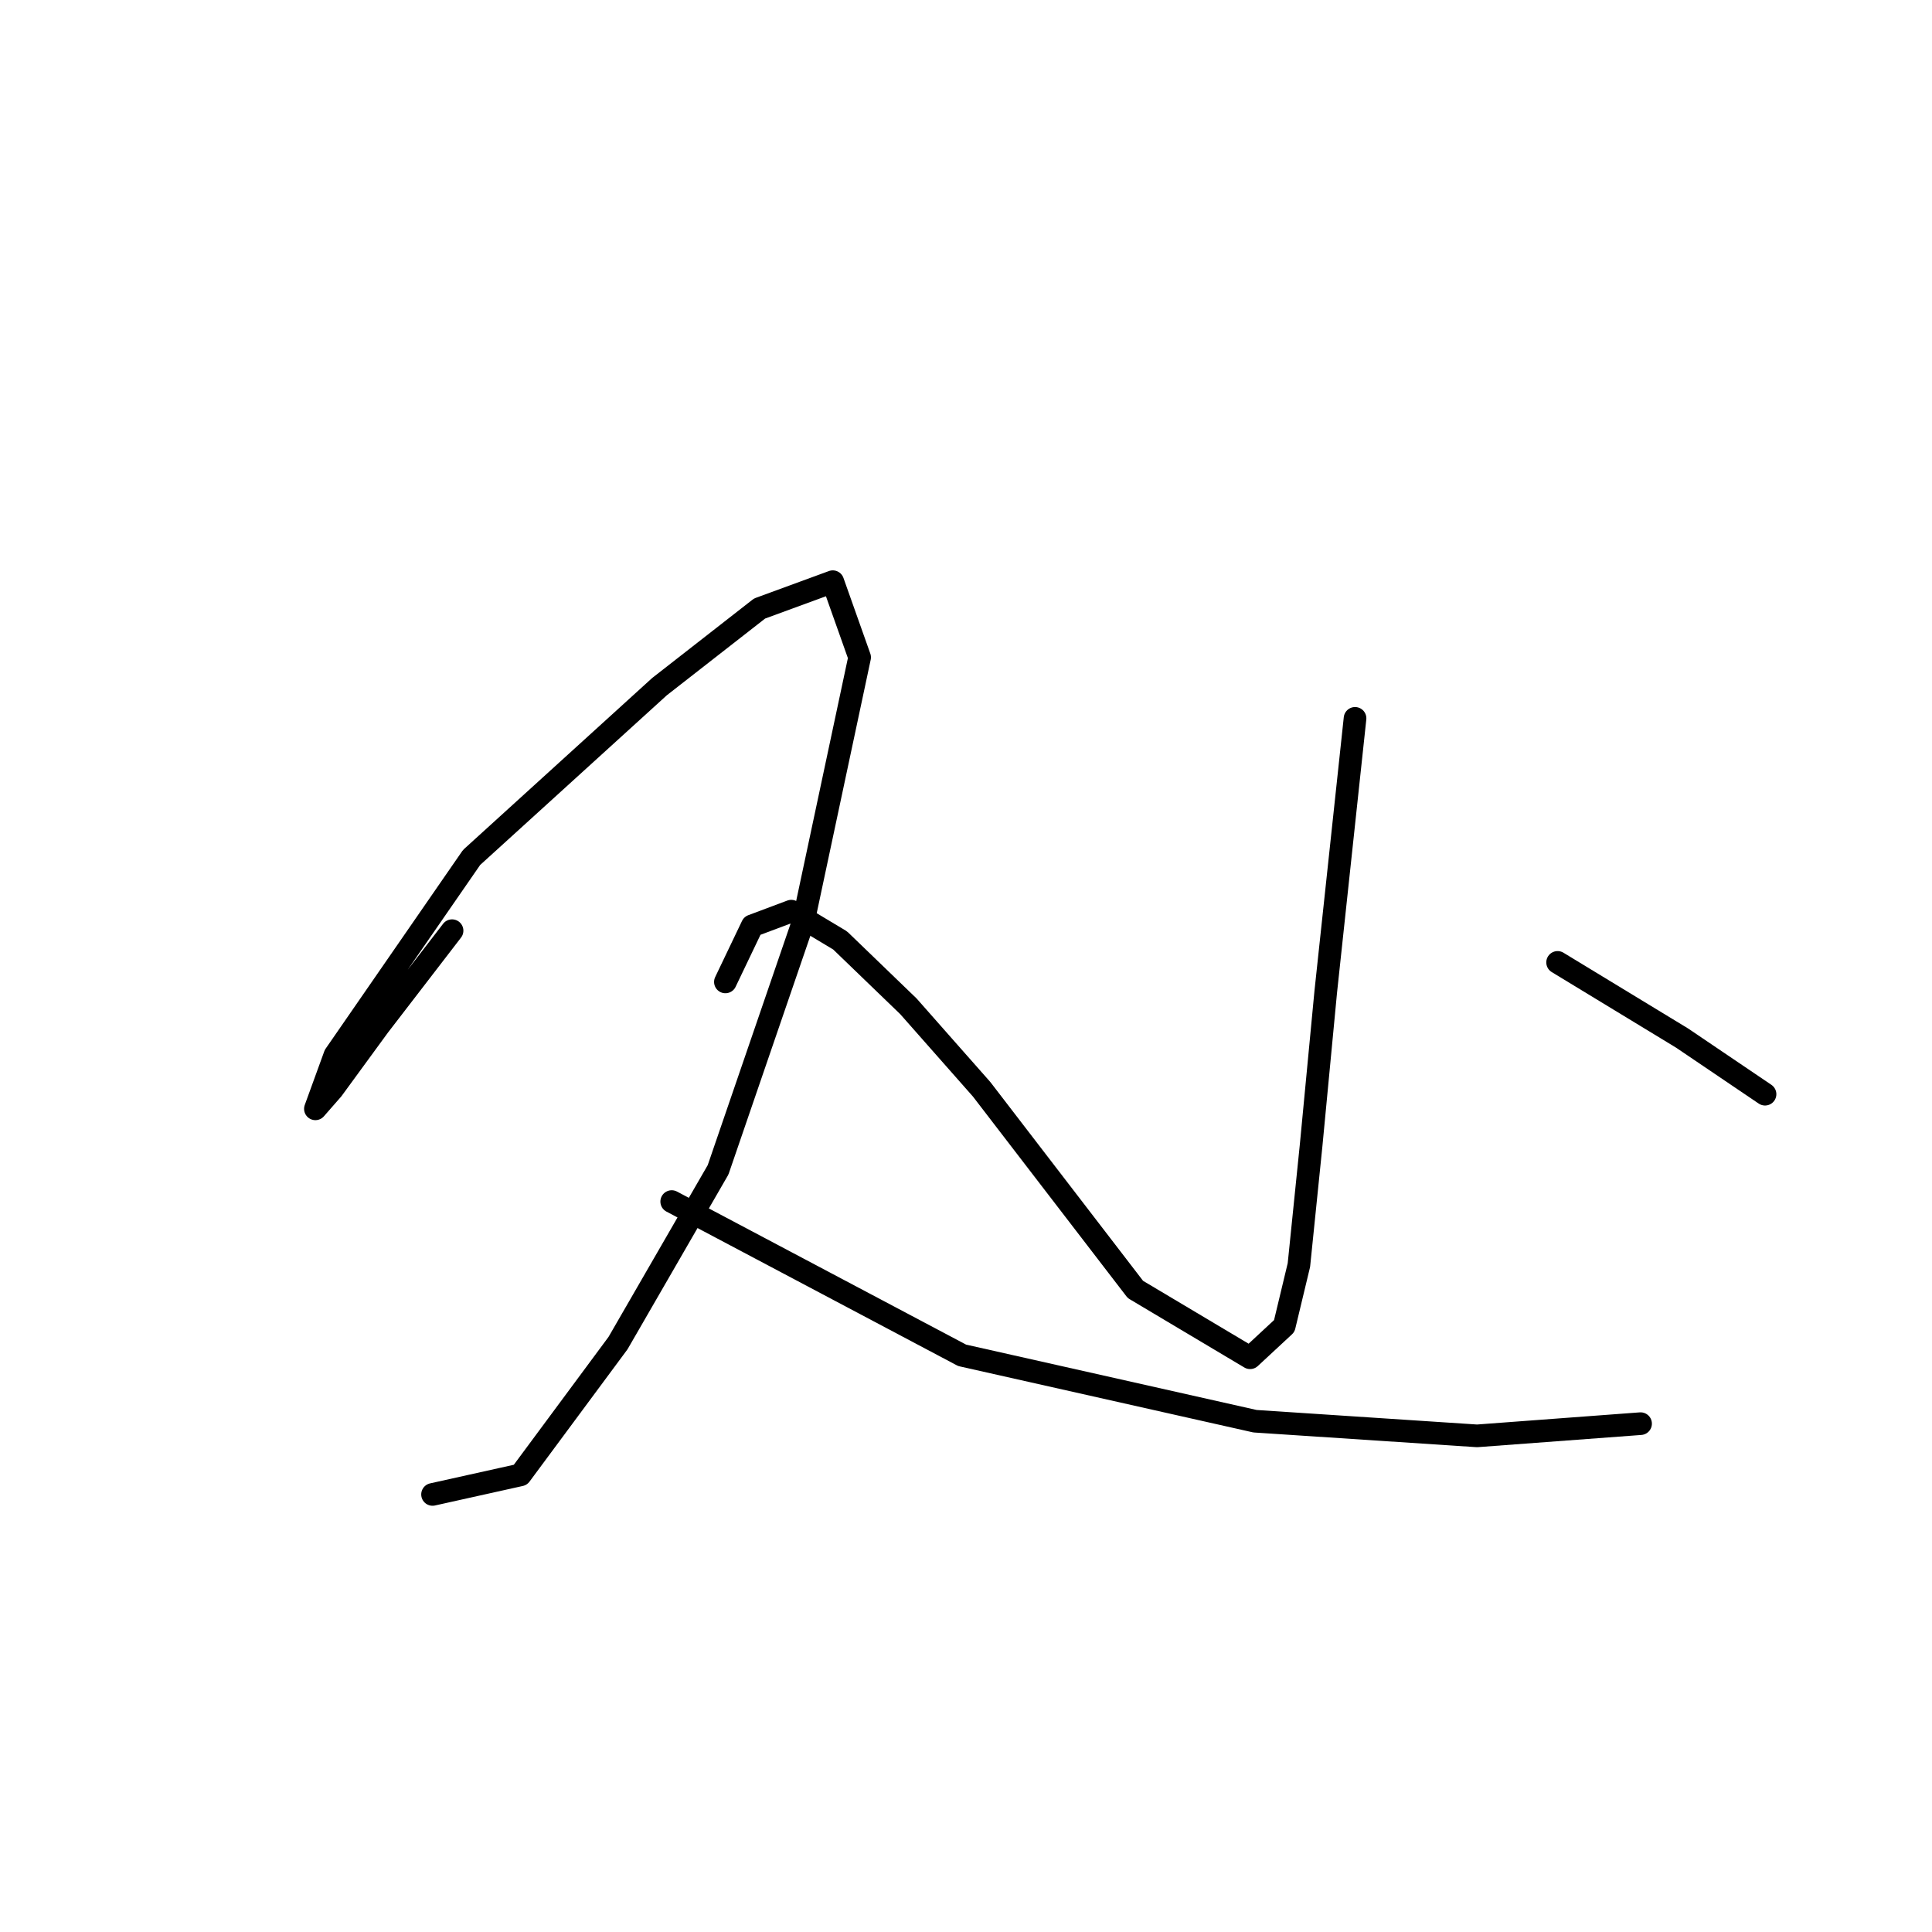 <?xml version="1.0" standalone="no"?>
    <svg width="256" height="256" xmlns="http://www.w3.org/2000/svg" version="1.1">
    <polyline stroke="black" stroke-width="3" stroke-linecap="round" fill="transparent" stroke-linejoin="round" points="59.901 123.32 50.199 135.931 44.055 144.339 41.792 146.926 44.379 139.812 62.488 113.618 87.388 90.982 100.646 80.634 110.348 77.077 113.905 87.101 106.467 122.026 95.149 155.01 81.89 177.97 68.955 195.433 57.314 198.02 57.314 198.02 " />
        <polyline stroke="black" stroke-width="3" stroke-linecap="round" fill="transparent" stroke-linejoin="round" points="89.005 159.214 127.486 179.587 166.292 188.318 195.719 190.259 217.385 188.642 217.385 188.642 " />
        <polyline stroke="black" stroke-width="3" stroke-linecap="round" fill="transparent" stroke-linejoin="round" points="179.55 95.186 175.67 131.404 173.729 151.777 172.112 167.622 170.172 175.707 165.645 179.91 150.446 170.856 130.074 144.339 120.372 133.344 111.318 124.613 104.85 120.733 99.676 122.673 96.119 130.11 96.119 130.11 " />
        <polyline stroke="black" stroke-width="3" stroke-linecap="round" fill="transparent" stroke-linejoin="round" points="206.39 127.523 222.883 137.548 233.877 144.986 233.877 144.986 " />
        </svg>
